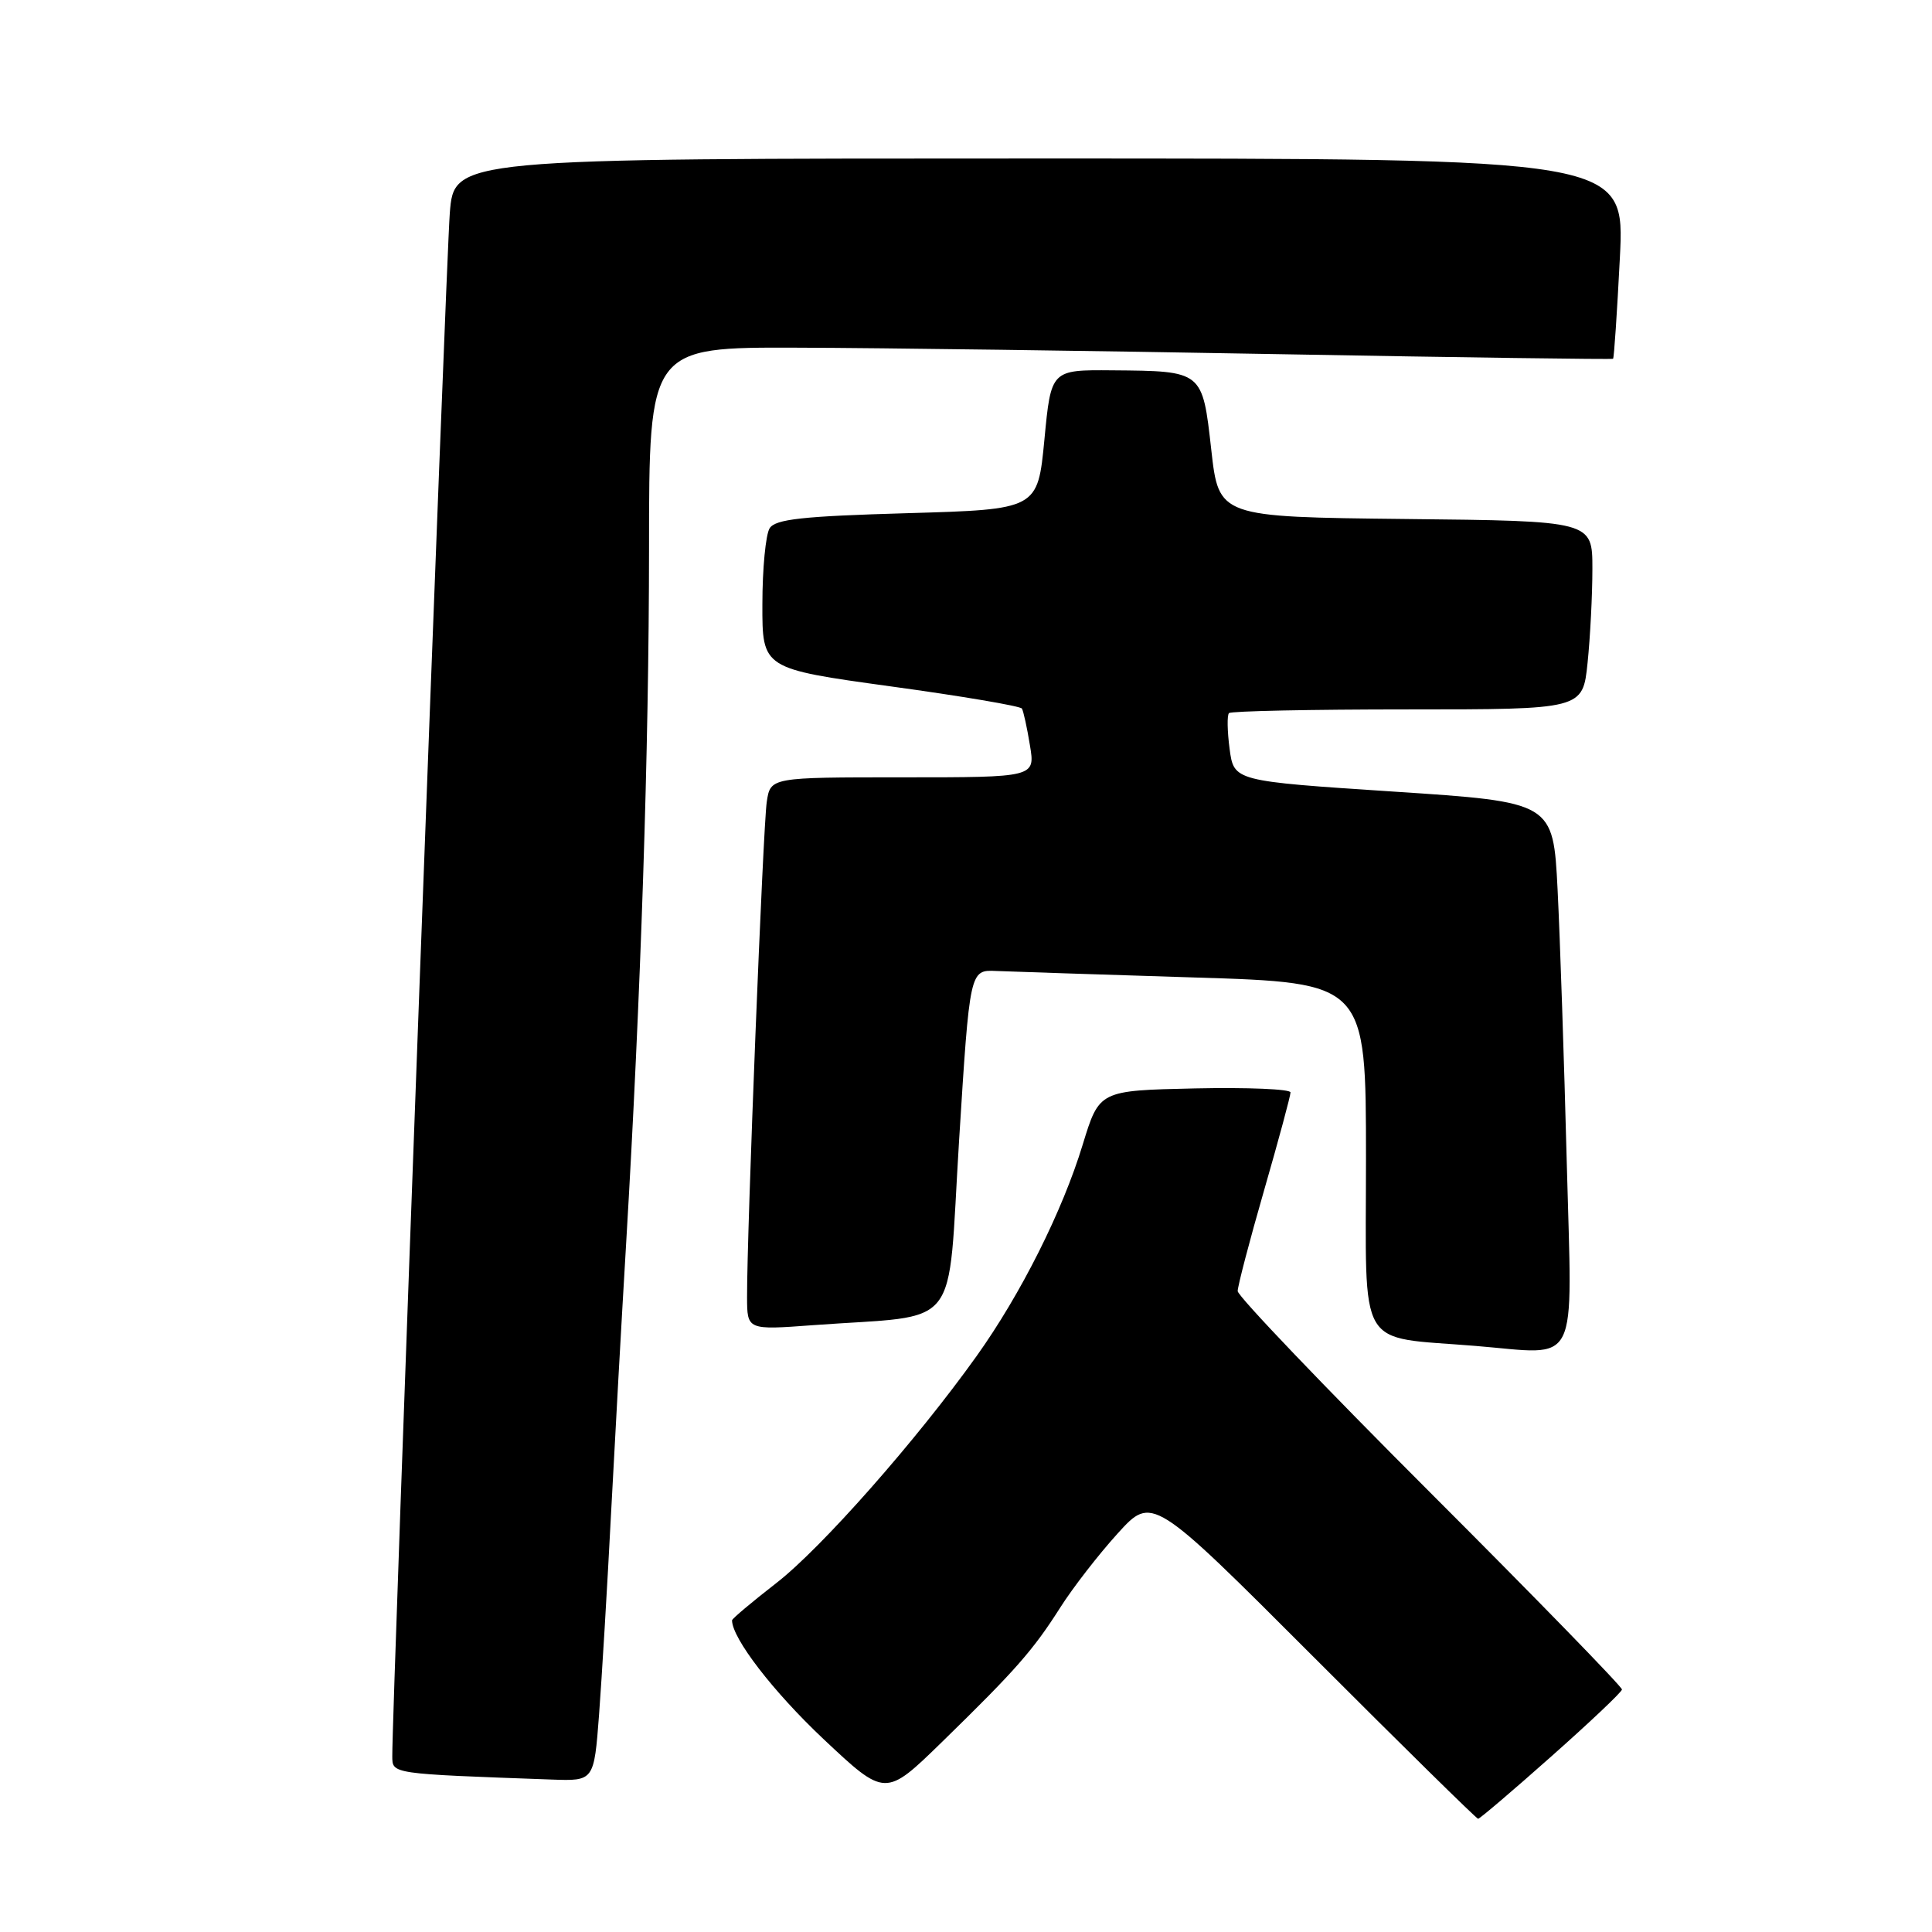 <?xml version="1.0" encoding="UTF-8" standalone="no"?>
<!DOCTYPE svg PUBLIC "-//W3C//DTD SVG 1.1//EN" "http://www.w3.org/Graphics/SVG/1.1/DTD/svg11.dtd" >
<svg xmlns="http://www.w3.org/2000/svg" xmlns:xlink="http://www.w3.org/1999/xlink" version="1.1" viewBox="0 0 256 256">
 <g >
 <path fill="currentColor"
d=" M 205.54 232.75 C 210.66 228.21 214.88 224.22 214.92 223.87 C 214.96 223.53 203.53 211.78 189.50 197.76 C 175.47 183.74 164.00 171.74 164.00 171.08 C 164.00 170.42 165.57 164.41 167.50 157.72 C 169.43 151.03 171.00 145.20 171.00 144.75 C 171.00 144.31 165.30 144.07 158.33 144.22 C 145.66 144.50 145.66 144.50 143.47 151.65 C 140.78 160.49 135.27 171.47 129.41 179.68 C 121.43 190.86 108.85 205.12 102.87 209.76 C 99.64 212.27 97.00 214.49 97.00 214.70 C 97.00 217.08 102.46 224.16 109.09 230.41 C 117.31 238.14 117.31 238.14 124.82 230.82 C 134.61 221.27 136.89 218.67 140.50 212.99 C 142.15 210.39 145.56 205.99 148.08 203.21 C 152.67 198.15 152.67 198.15 174.08 219.58 C 185.85 231.36 195.65 241.00 195.86 241.00 C 196.07 241.00 200.43 237.29 205.54 232.75 Z  M 79.38 227.19 C 79.74 222.35 80.47 210.25 80.98 200.31 C 81.50 190.37 82.39 174.42 82.96 164.87 C 84.93 131.66 85.99 99.34 86.00 72.75 C 86.00 46.00 86.00 46.00 105.75 46.07 C 116.61 46.10 145.30 46.49 169.50 46.93 C 193.70 47.37 213.61 47.64 213.74 47.54 C 213.87 47.44 214.27 41.43 214.64 34.18 C 215.31 21.00 215.31 21.00 137.74 21.00 C 60.17 21.00 60.17 21.00 59.60 28.25 C 59.10 34.58 51.93 226.91 51.98 232.71 C 52.00 235.07 51.72 235.03 73.11 235.80 C 78.71 236.00 78.71 236.00 79.38 227.19 Z  M 207.61 154.25 C 207.26 140.64 206.71 124.28 206.39 117.89 C 205.80 106.28 205.80 106.28 184.65 104.89 C 163.50 103.50 163.50 103.50 162.93 99.24 C 162.62 96.89 162.58 94.75 162.85 94.49 C 163.11 94.22 173.77 94.00 186.52 94.00 C 209.72 94.00 209.72 94.00 210.36 87.85 C 210.71 84.47 211.00 78.86 211.00 75.37 C 211.00 69.03 211.00 69.03 186.25 68.77 C 161.50 68.50 161.50 68.50 160.50 59.60 C 159.32 49.11 159.40 49.17 147.39 49.07 C 139.27 49.00 139.27 49.00 138.39 58.25 C 137.50 67.50 137.50 67.50 120.21 68.00 C 106.32 68.40 102.74 68.79 101.98 70.00 C 101.46 70.83 101.02 75.35 101.02 80.05 C 101.00 88.60 101.00 88.60 118.03 90.95 C 127.40 92.23 135.22 93.56 135.41 93.89 C 135.61 94.23 136.09 96.41 136.47 98.75 C 137.18 103.00 137.18 103.00 119.63 103.00 C 102.09 103.00 102.09 103.00 101.60 106.25 C 101.11 109.46 98.96 163.41 98.99 171.87 C 99.00 176.24 99.00 176.24 107.75 175.59 C 127.66 174.13 125.48 176.88 127.08 151.18 C 128.50 128.50 128.50 128.50 132.00 128.66 C 133.93 128.74 145.74 129.13 158.25 129.52 C 181.00 130.22 181.00 130.22 181.00 153.54 C 181.00 179.40 179.61 177.03 195.50 178.34 C 209.48 179.48 208.32 181.79 207.61 154.25 Z "/>
</g>
</svg>